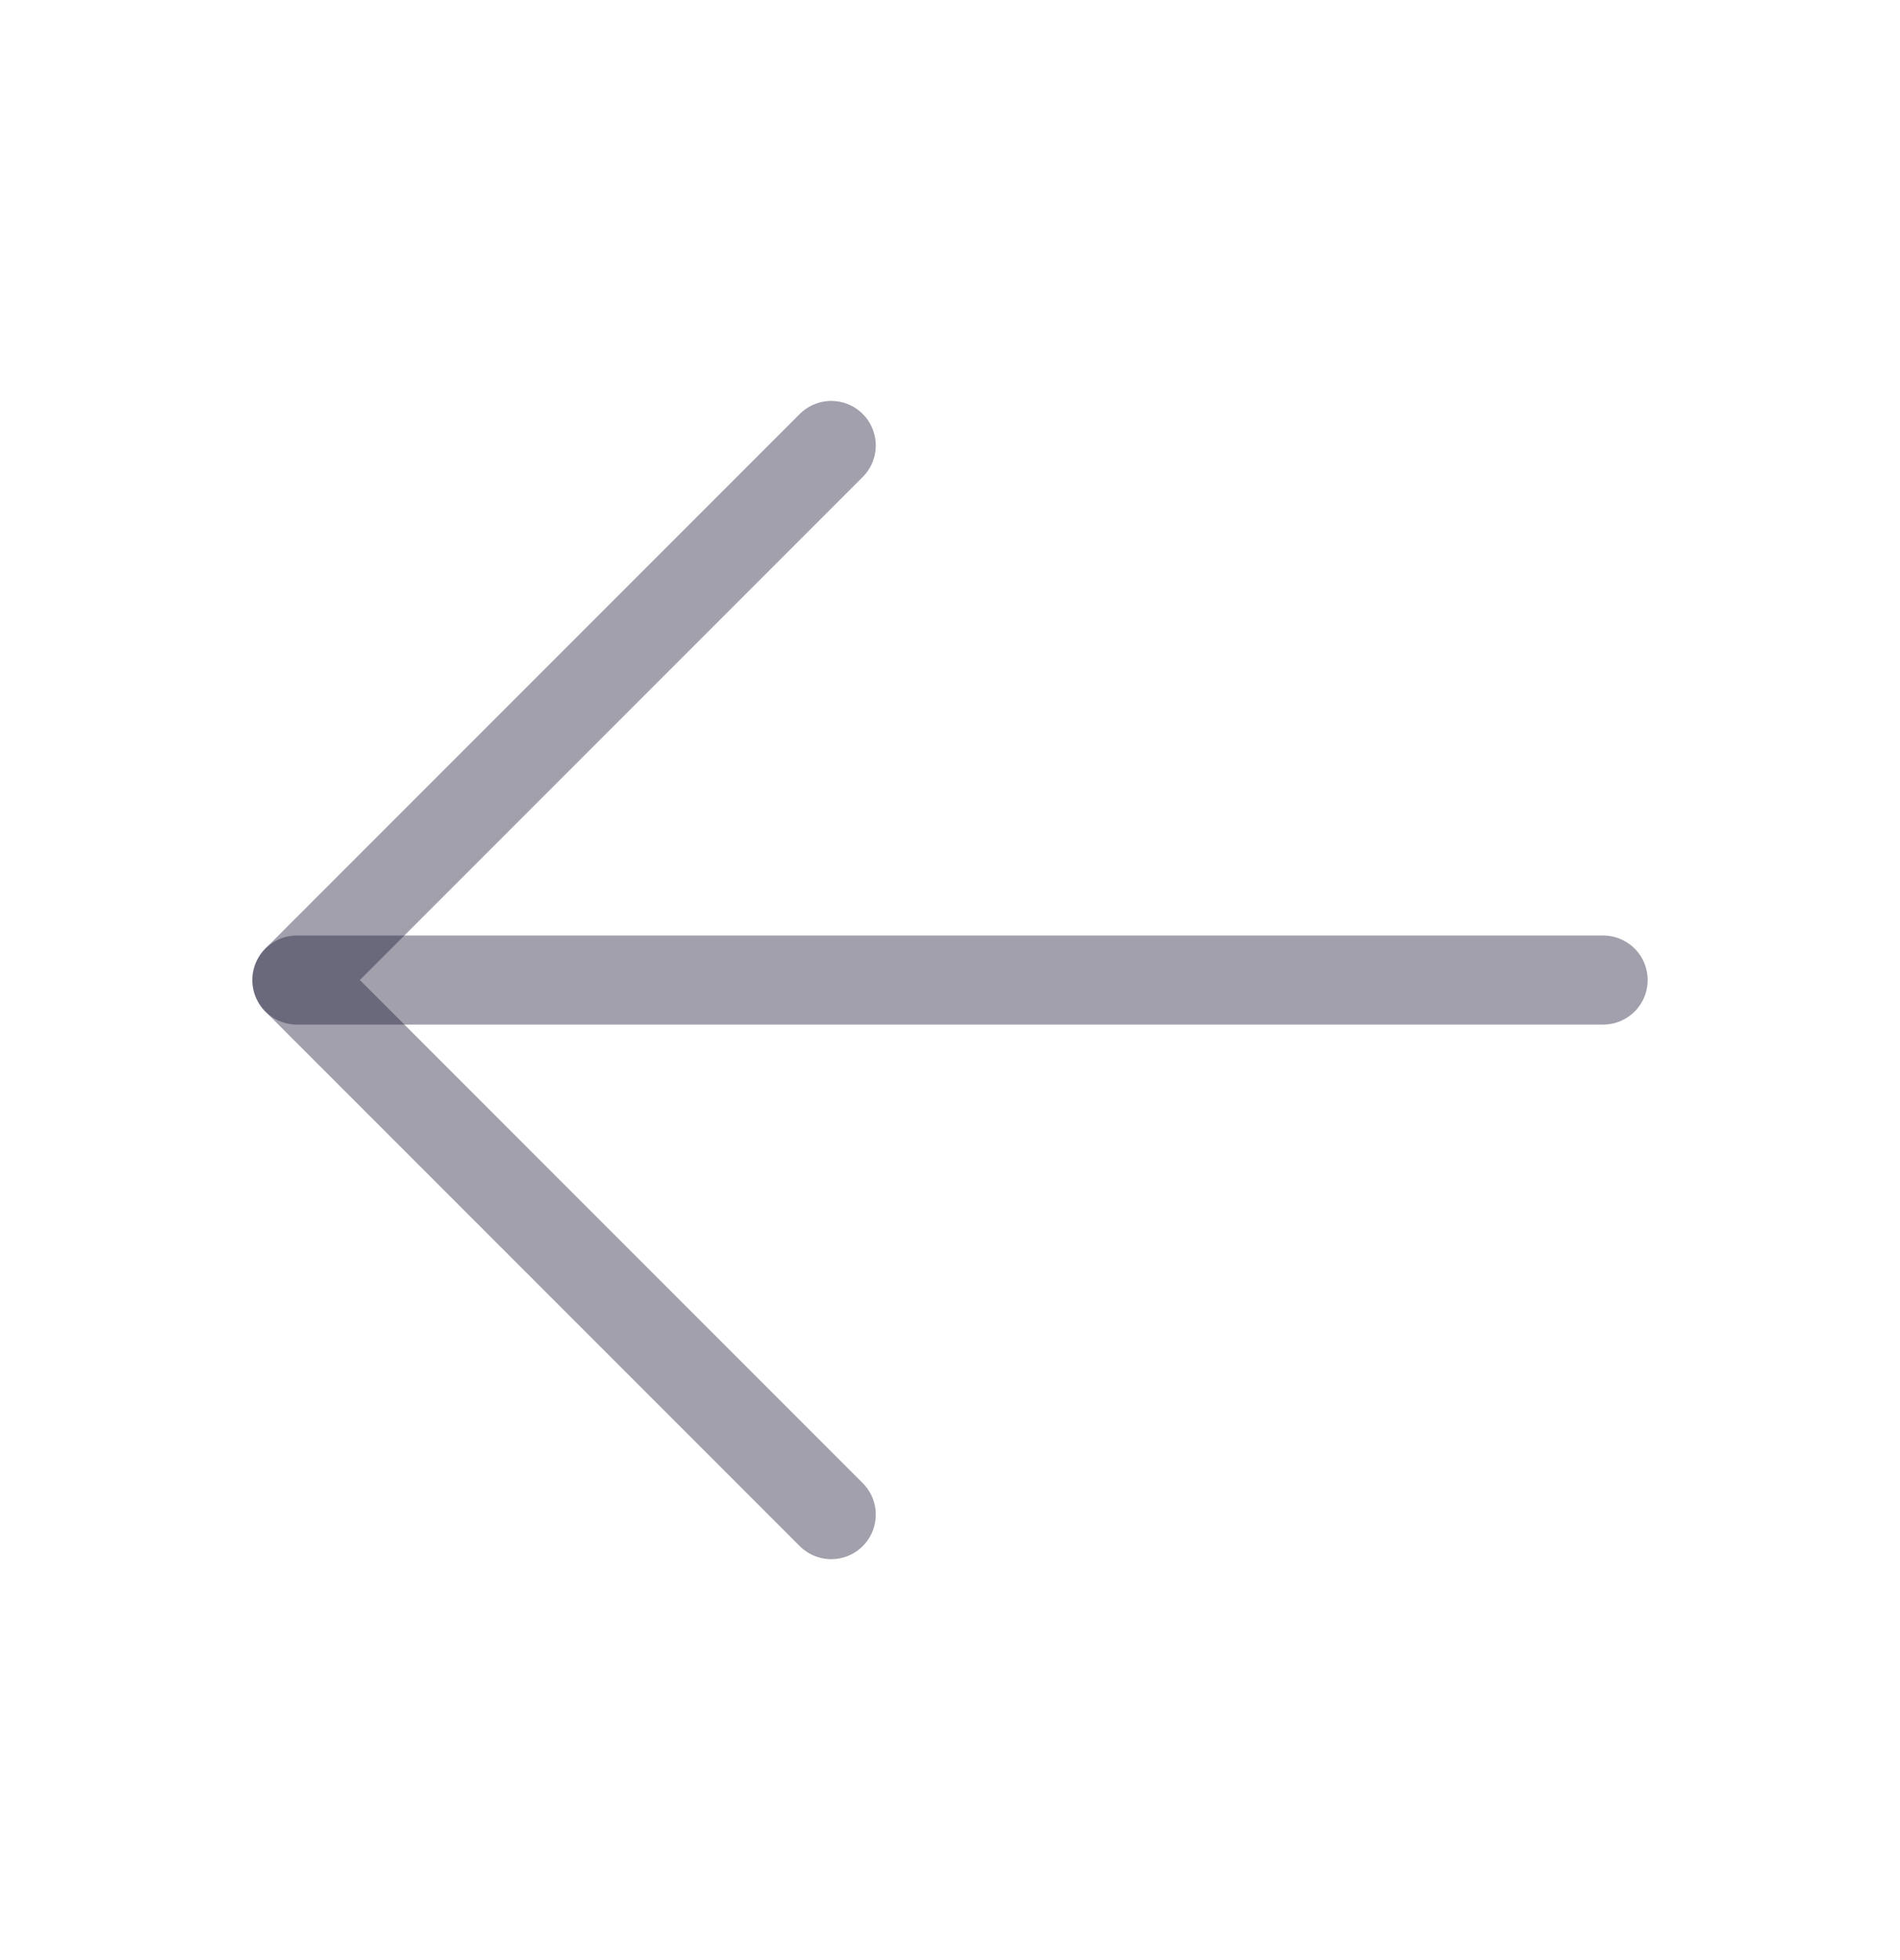 <svg width="32" height="33" viewBox="0 0 32 33" fill="none" xmlns="http://www.w3.org/2000/svg">
<g id="ArrowLeft">
<path id="Vector" d="M27 16.5H5" stroke="#211D3B" stroke-opacity="0.42" stroke-width="1.5" stroke-linecap="round" stroke-linejoin="round"/>
<path id="Vector_2" d="M14 7.5L5 16.5L14 25.5" stroke="#211D3B" stroke-opacity="0.42" stroke-width="1.5" stroke-linecap="round" stroke-linejoin="round"/>
</g>
</svg>
